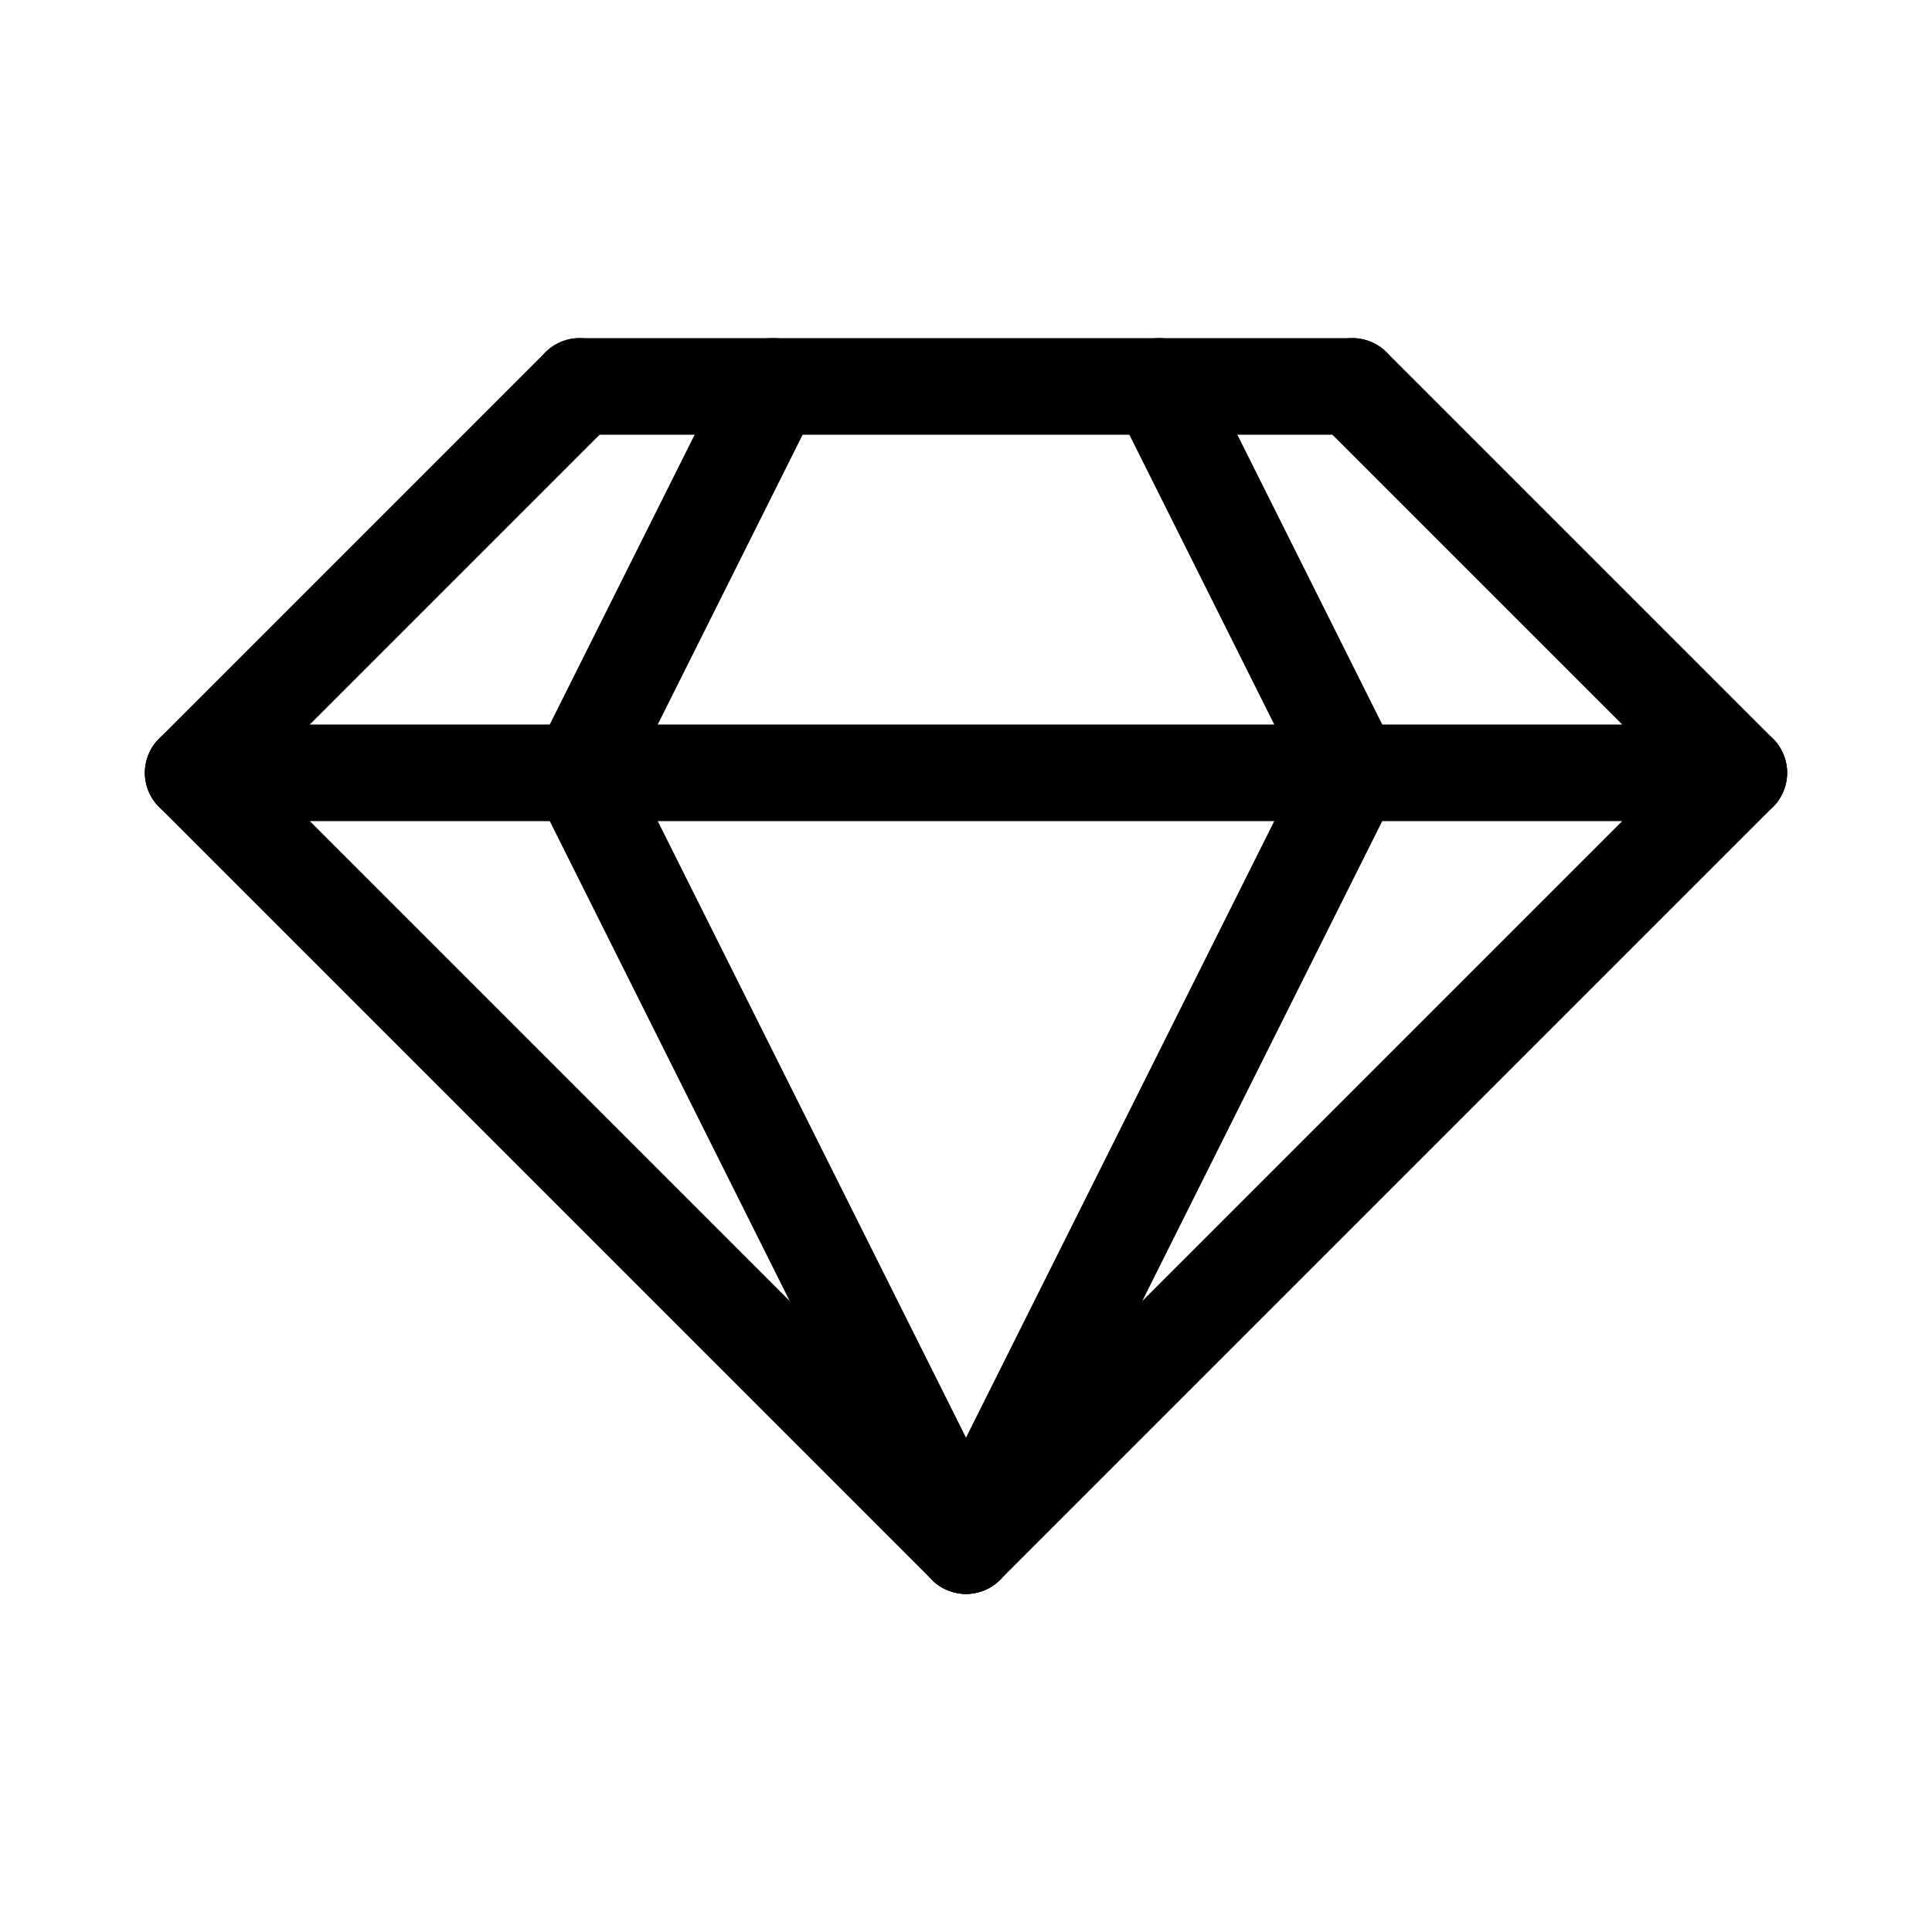 <svg id="Set_3" data-name="Set 3" xmlns="http://www.w3.org/2000/svg" viewBox="0 0 10 10"><defs><style>.cls-1{fill:none;stroke:#000;stroke-linecap:round;stroke-linejoin:round;stroke-width:0.5px;}</style></defs><title>Set_3</title><line class="cls-1" x1="5" y1="8" x2="1" y2="4"/><line class="cls-1" x1="9" y1="4" x2="5" y2="8"/><line class="cls-1" x1="7" y1="4" x2="5" y2="8"/><line class="cls-1" x1="3" y1="4" x2="5" y2="8"/><line class="cls-1" x1="1" y1="4" x2="3" y2="2"/><line class="cls-1" x1="9" y1="4" x2="7" y2="2"/><line class="cls-1" x1="3" y1="4" x2="4" y2="2"/><line class="cls-1" x1="7" y1="4" x2="6" y2="2"/><line class="cls-1" x1="3" y1="2" x2="7" y2="2"/><line class="cls-1" x1="1" y1="4" x2="9" y2="4"/></svg>